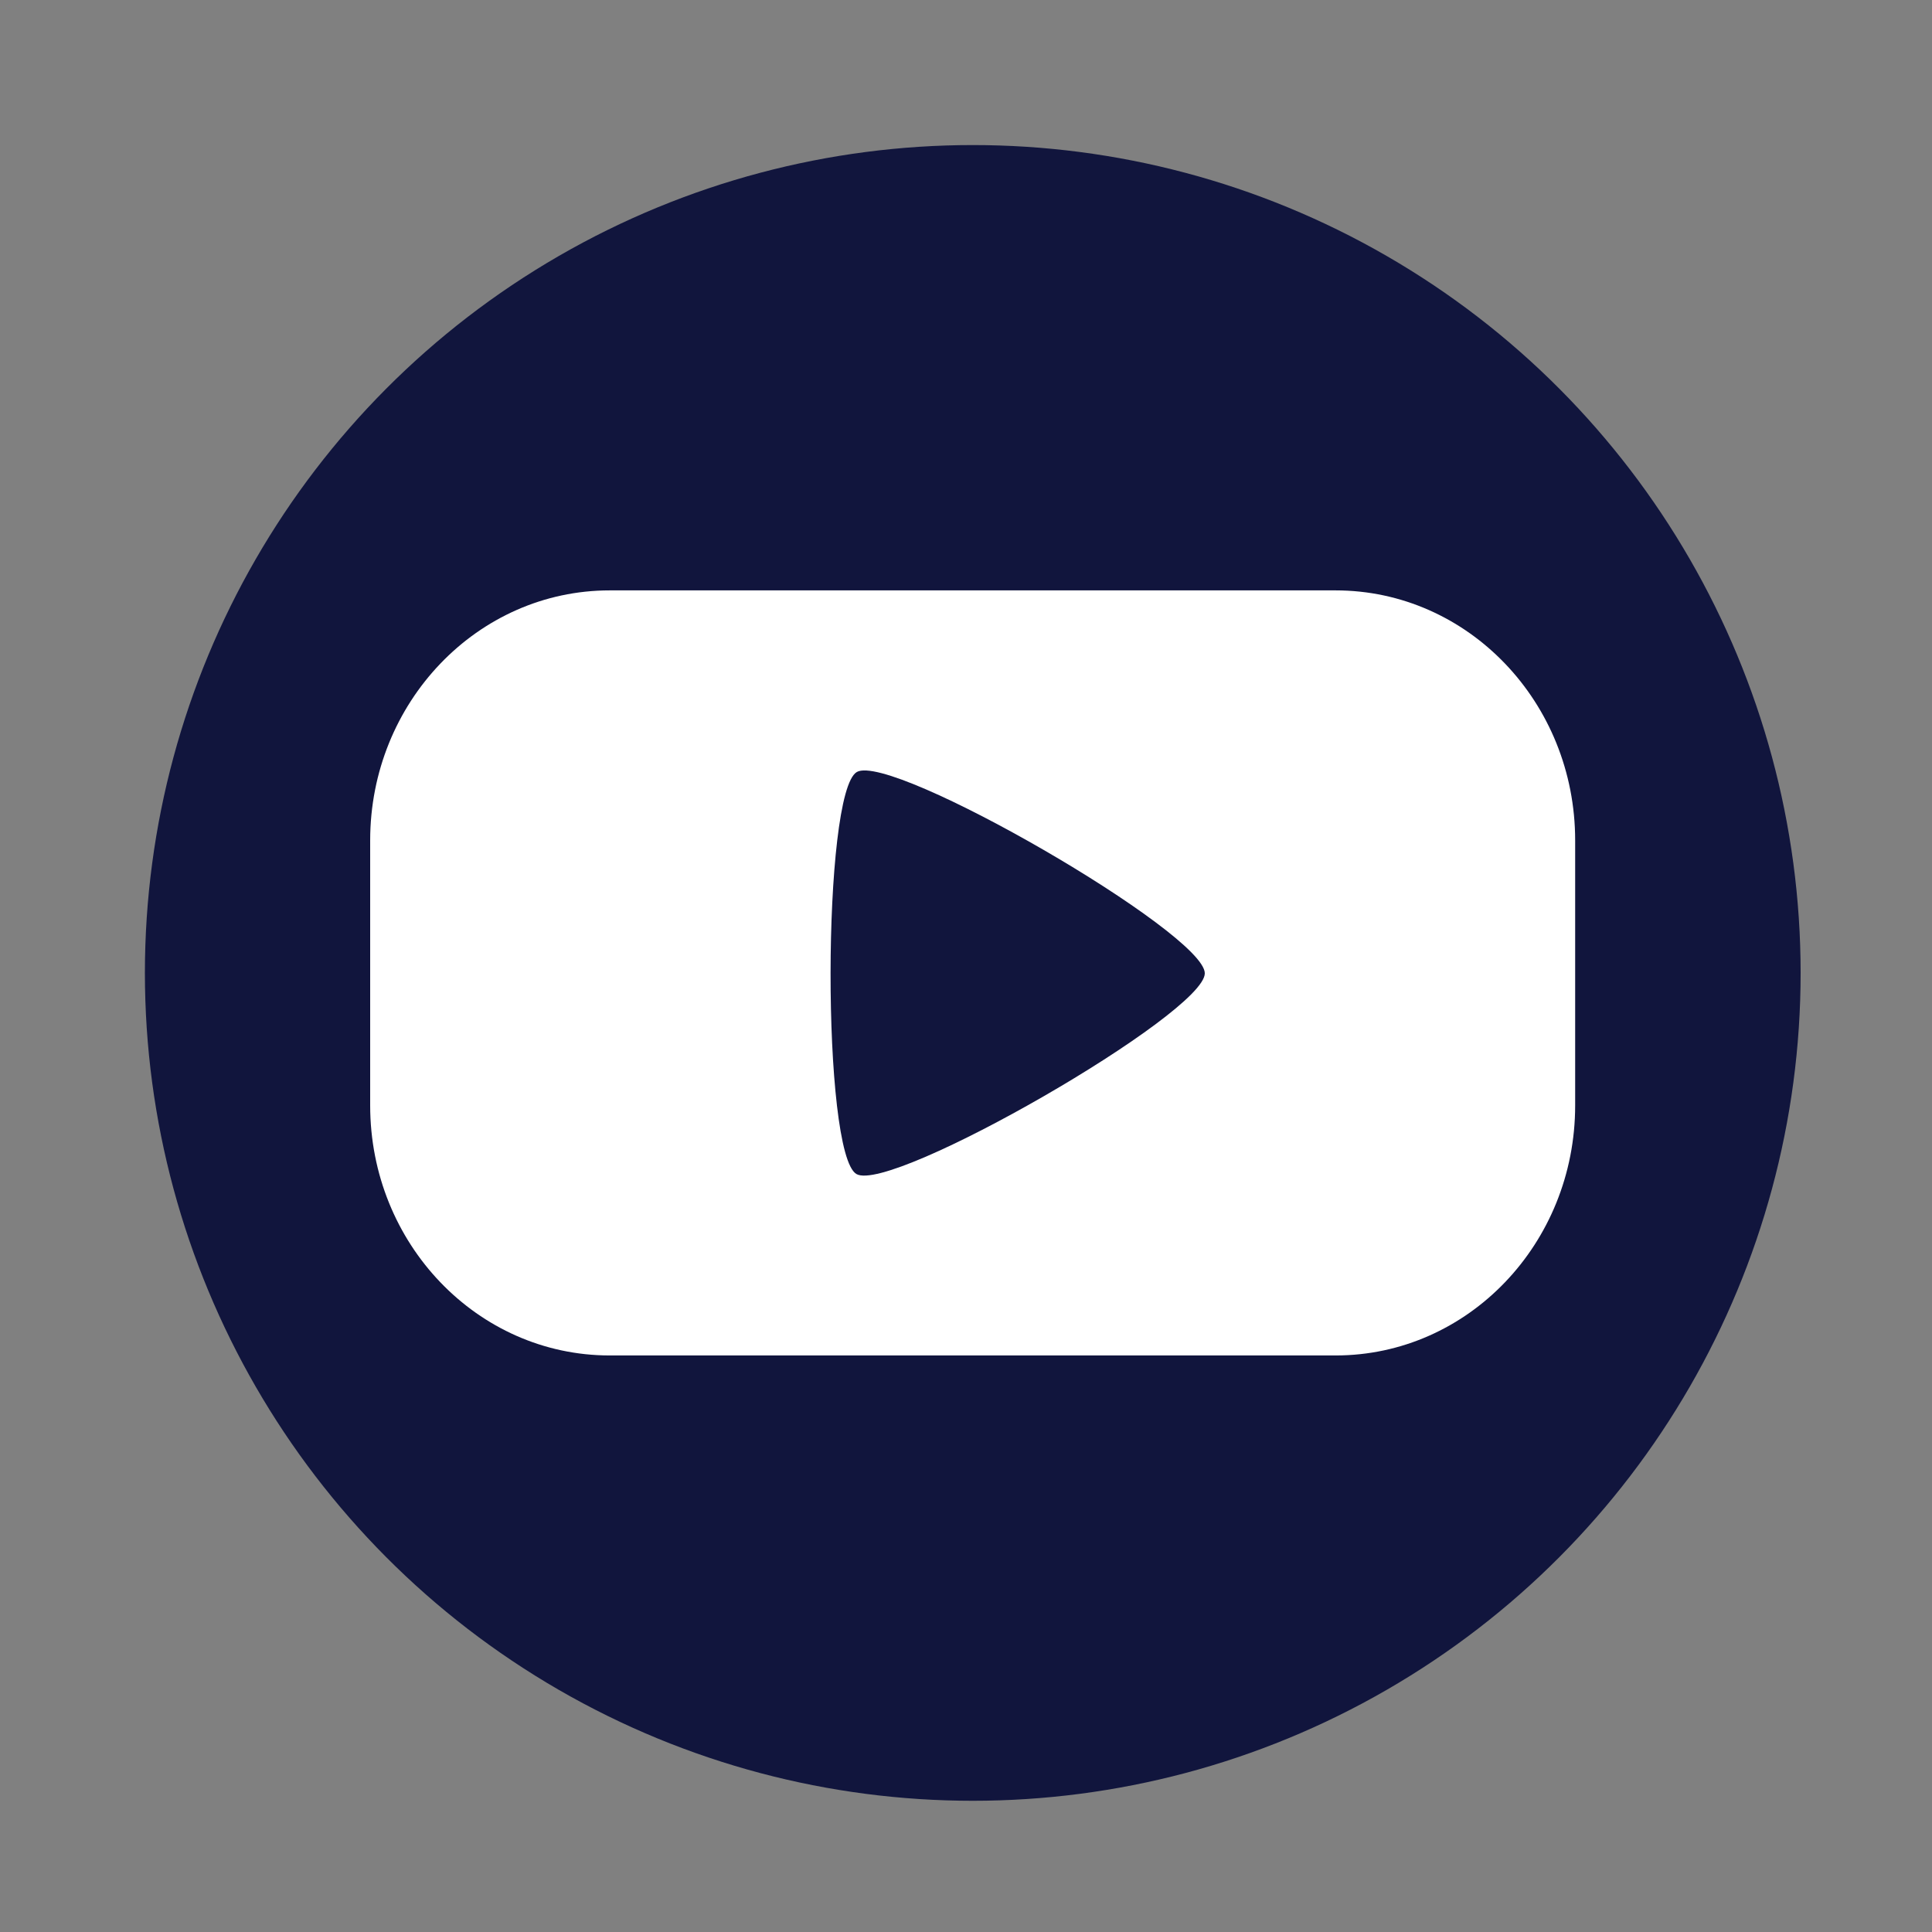 <?xml version="1.0" encoding="utf-8"?>
<!-- Generator: Adobe Illustrator 25.2.1, SVG Export Plug-In . SVG Version: 6.00 Build 0)  -->
<svg version="1.1" id="svg8" xmlns="http://www.w3.org/2000/svg" xmlns:xlink="http://www.w3.org/1999/xlink" x="0px" y="0px"
	 viewBox="0 0 1000 1000" style="enable-background:new 0 0 1000 1000;" xml:space="preserve">
<rect x="0" y="0" width="1000" height="1000" fill="#808080" stroke="none"/>
<style type="text/css">
	.st0{fill:#11153D;}
	.st1{fill:#FFFFFF;}
</style>
<g id="layer1" transform="translate(0,-32.417)">
	<circle id="path815" class="st0" cx="503.5" cy="536" r="428.5"/>
	<path id="rect904" class="st1" d="M315.6,338h375.7c68.5,0,124,57.9,124,129.4v137.2c0,71.5-55.5,129.4-124,129.4H315.6
		c-68.5,0-124-57.9-124-129.4V467.4C191.6,396,247.1,338,315.6,338z"/>
	<path id="path906" class="st0" d="M443.3,640.1c-18-10.4-17.8-197.7,0.2-208.1s180.1,83.4,180.1,104.2
		C623.6,557,461.3,650.5,443.3,640.1z"/>
</g>
</svg>
